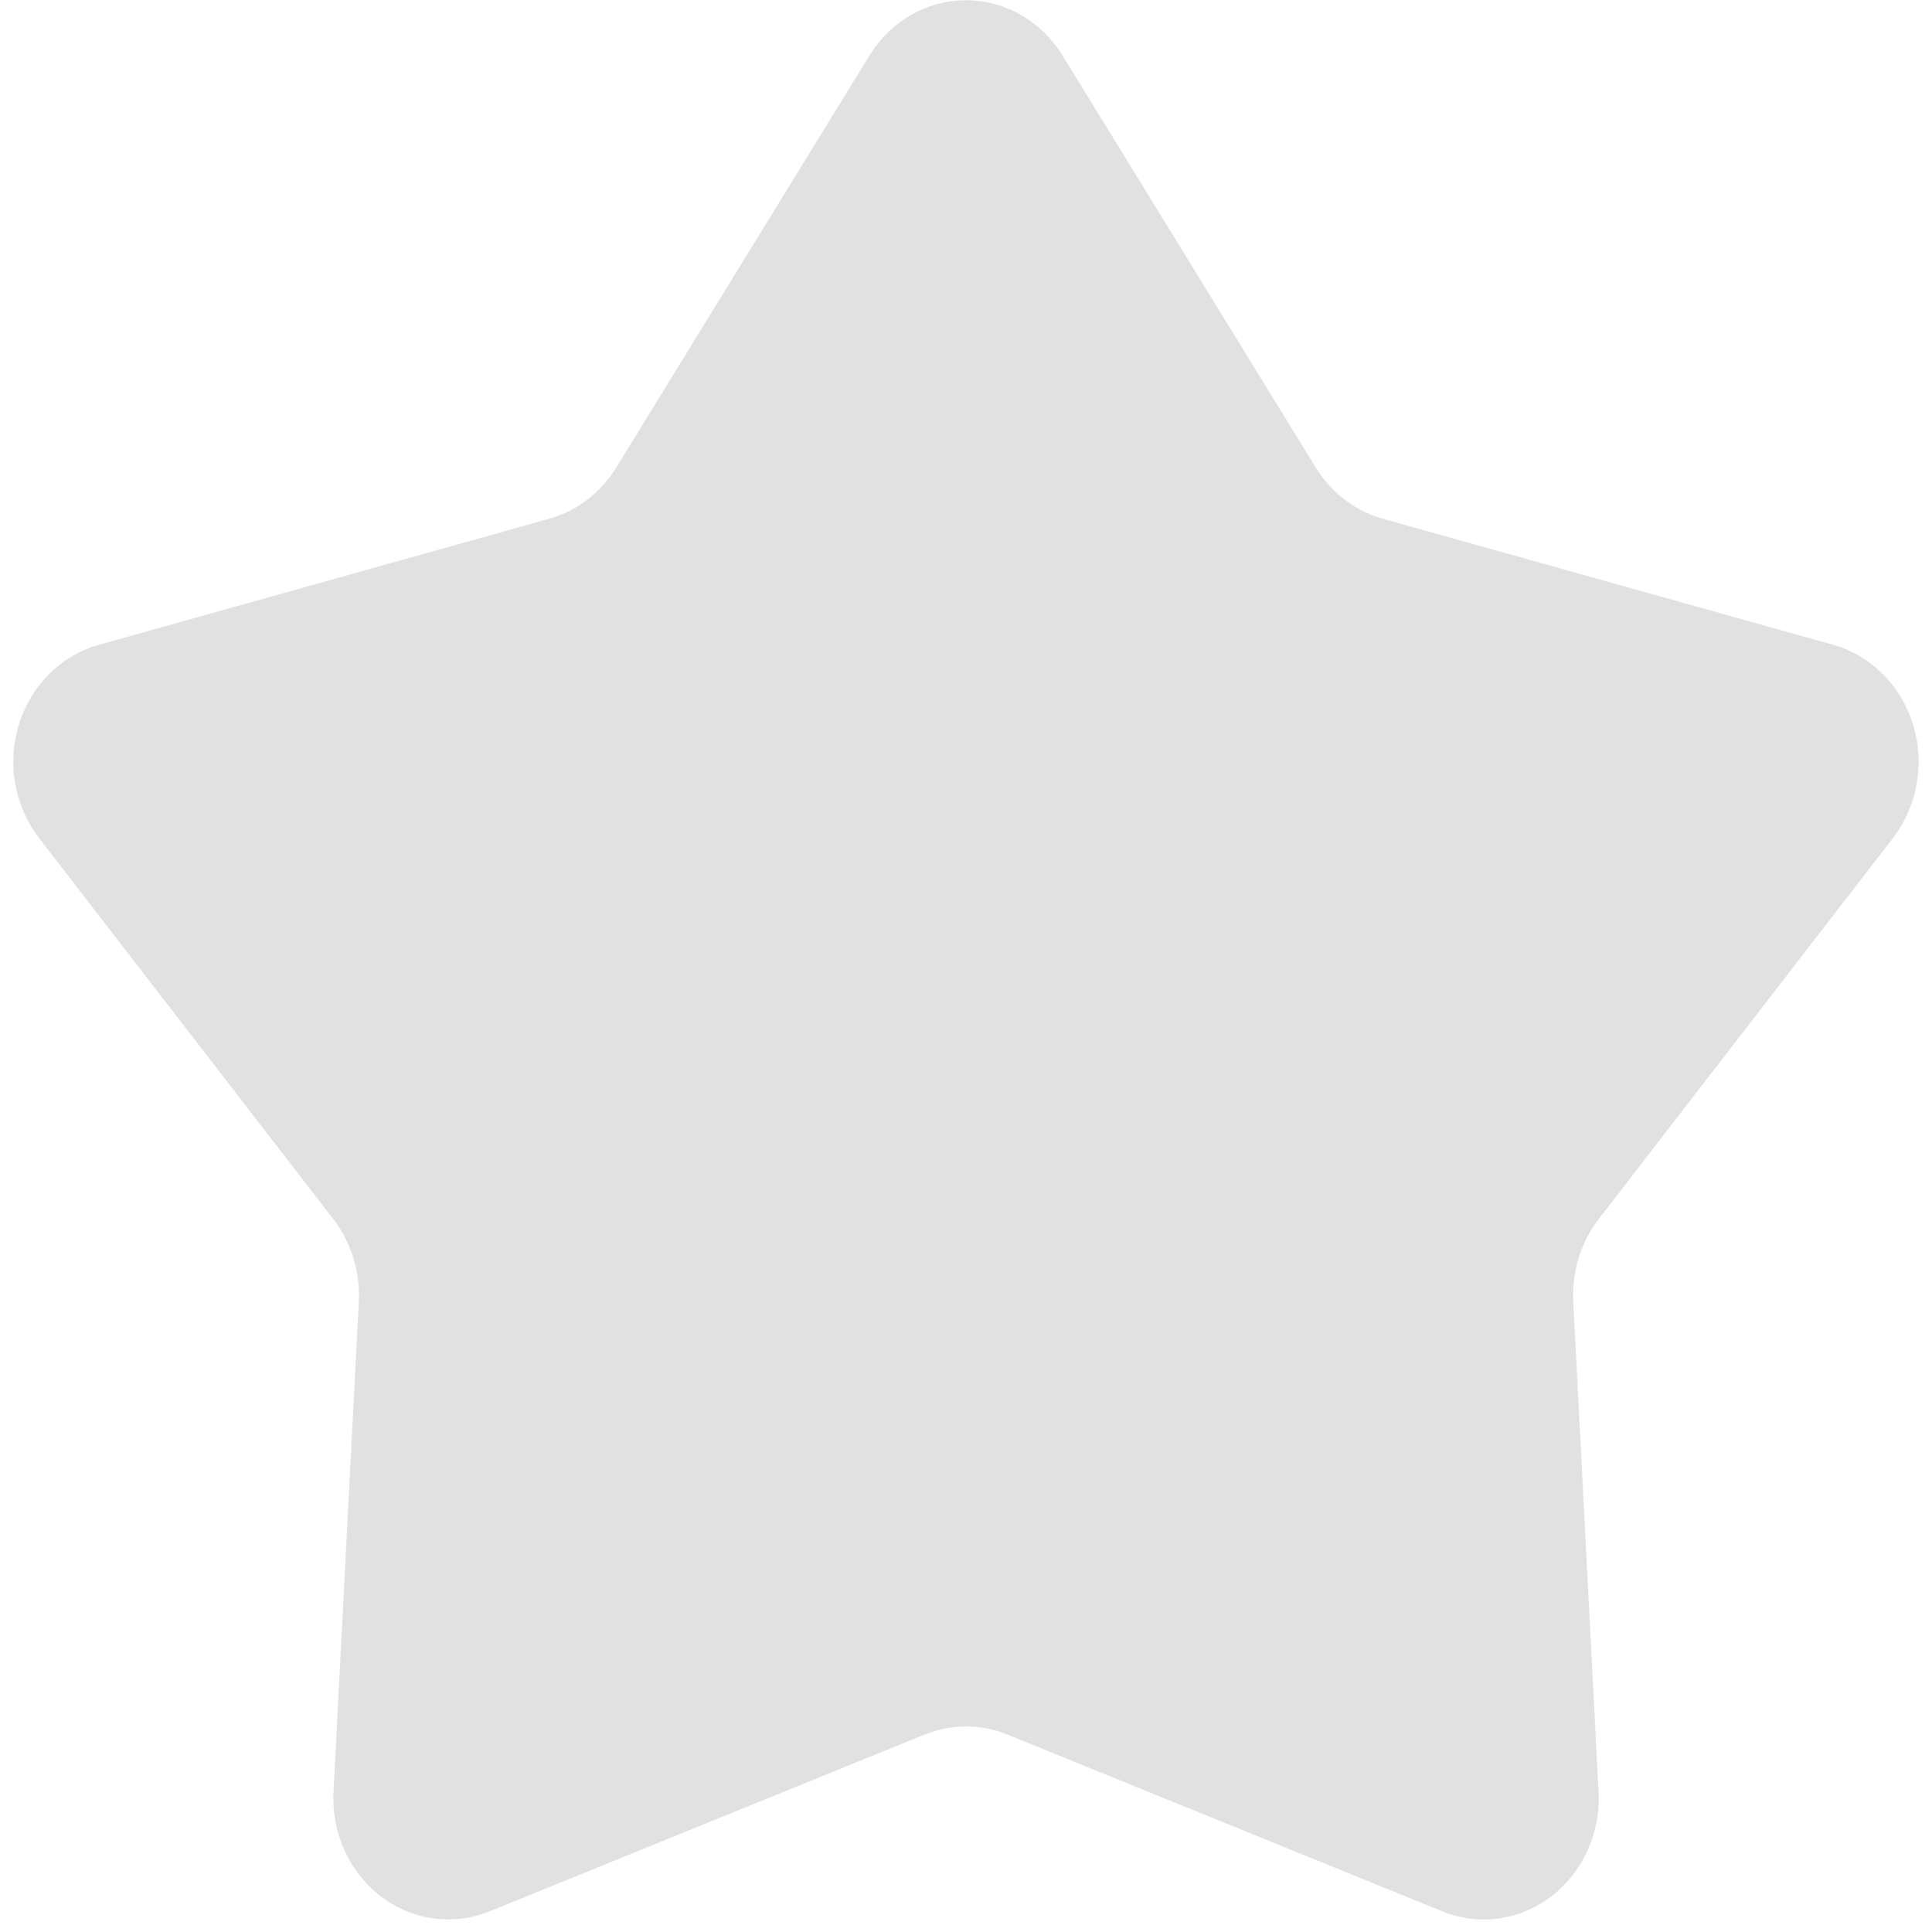 ﻿<?xml version="1.0" encoding="utf-8"?>
<svg version="1.1" xmlns:xlink="http://www.w3.org/1999/xlink" width="56px" height="56px" xmlns="http://www.w3.org/2000/svg">
  <g transform="matrix(1 0 0 1 -346 -1104 )">
    <path d="M 29.2 50.277  C 28.428 49.964  27.572 49.964  26.8 50.277  L 14.195 55.4  C 13.812 55.555  13.405 55.635  12.995 55.635  C 11.154 55.635  9.662 54.064  9.662 52.126  C 9.662 52.063  9.663 51.999  9.667 51.935  L 10.4 37.735  C 10.444 36.865  10.18 36.008  9.657 35.332  L 1.135 24.296  C 0.651 23.671  0.387 22.889  0.387 22.082  C 0.387 20.492  1.403 19.1  2.863 18.691  L 15.922 15.035  C 16.721 14.811  17.414 14.282  17.863 13.551  L 25.202 1.609  C 25.816 0.61  26.869 0.007  28 0.007  C 29.131 0.007  30.184 0.61  30.798 1.609  L 38.137 13.551  C 38.586 14.282  39.279 14.811  40.078 15.035  L 53.137 18.691  C 54.596 19.101  55.612 20.492  55.612 22.082  C 55.612 22.888  55.348 23.669  54.865 24.295  L 46.343 35.33  C 45.821 36.006  45.557 36.863  45.602 37.733  L 46.335 51.935  C 46.338 51.999  46.34 52.063  46.34 52.127  C 46.34 54.065  44.848 55.636  43.007 55.636  C 42.596 55.636  42.188 55.556  41.805 55.4  L 29.2 50.277  Z " fill-rule="nonzero" fill="#e1e1e1" stroke="none" transform="matrix(1 0 0 1 346 1104 )" />
  </g>
</svg>